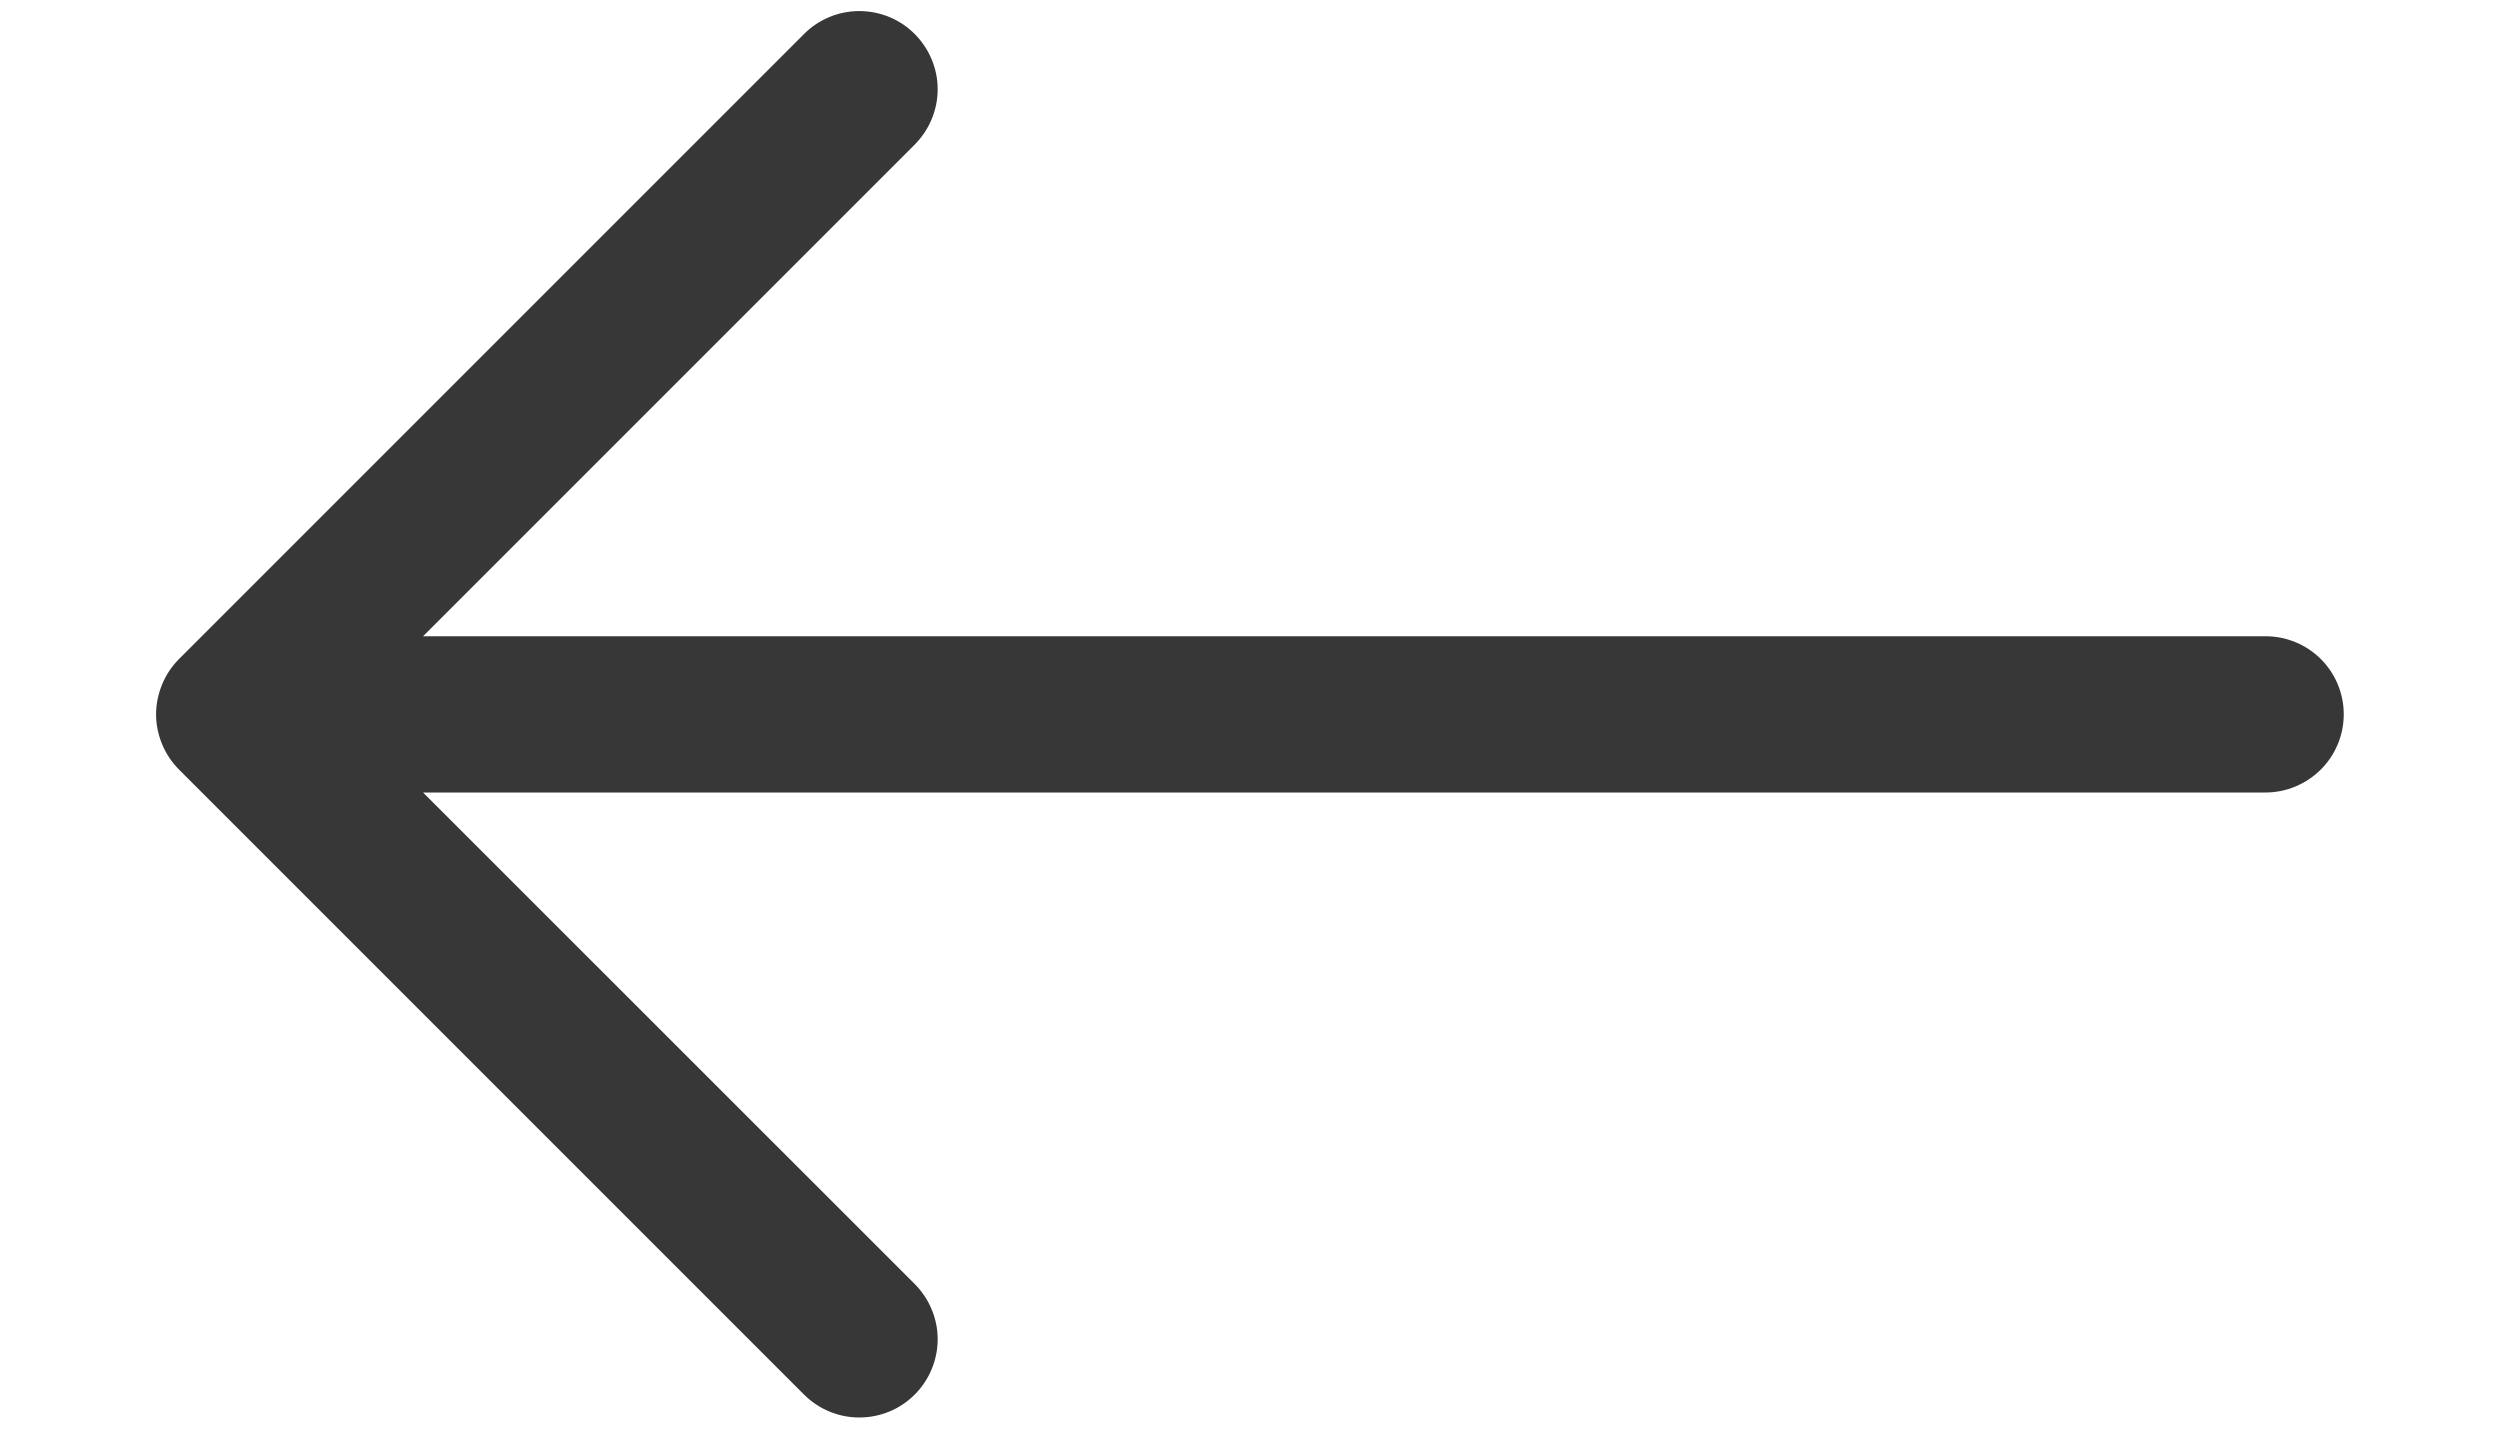<svg width="14" height="8" viewBox="0 0 14 8" fill="none" xmlns="http://www.w3.org/2000/svg">
<path fill-rule="evenodd" clip-rule="evenodd" d="M13.125 4C13.125 3.884 13.079 3.773 12.997 3.691C12.915 3.609 12.803 3.563 12.688 3.563H2.369L5.122 0.81C5.204 0.728 5.251 0.616 5.251 0.5C5.251 0.384 5.204 0.272 5.122 0.19C5.04 0.108 4.929 0.062 4.812 0.062C4.696 0.062 4.585 0.108 4.503 0.19L1.003 3.69C0.962 3.731 0.93 3.779 0.908 3.832C0.886 3.886 0.874 3.943 0.874 4C0.874 4.058 0.886 4.115 0.908 4.168C0.93 4.221 0.962 4.269 1.003 4.31L4.503 7.81C4.585 7.892 4.696 7.938 4.812 7.938C4.929 7.938 5.04 7.892 5.122 7.81C5.204 7.728 5.251 7.616 5.251 7.5C5.251 7.384 5.204 7.272 5.122 7.19L2.369 4.438H12.688C12.803 4.438 12.915 4.391 12.997 4.309C13.079 4.227 13.125 4.116 13.125 4Z" fill="#373737"/>
</svg>
